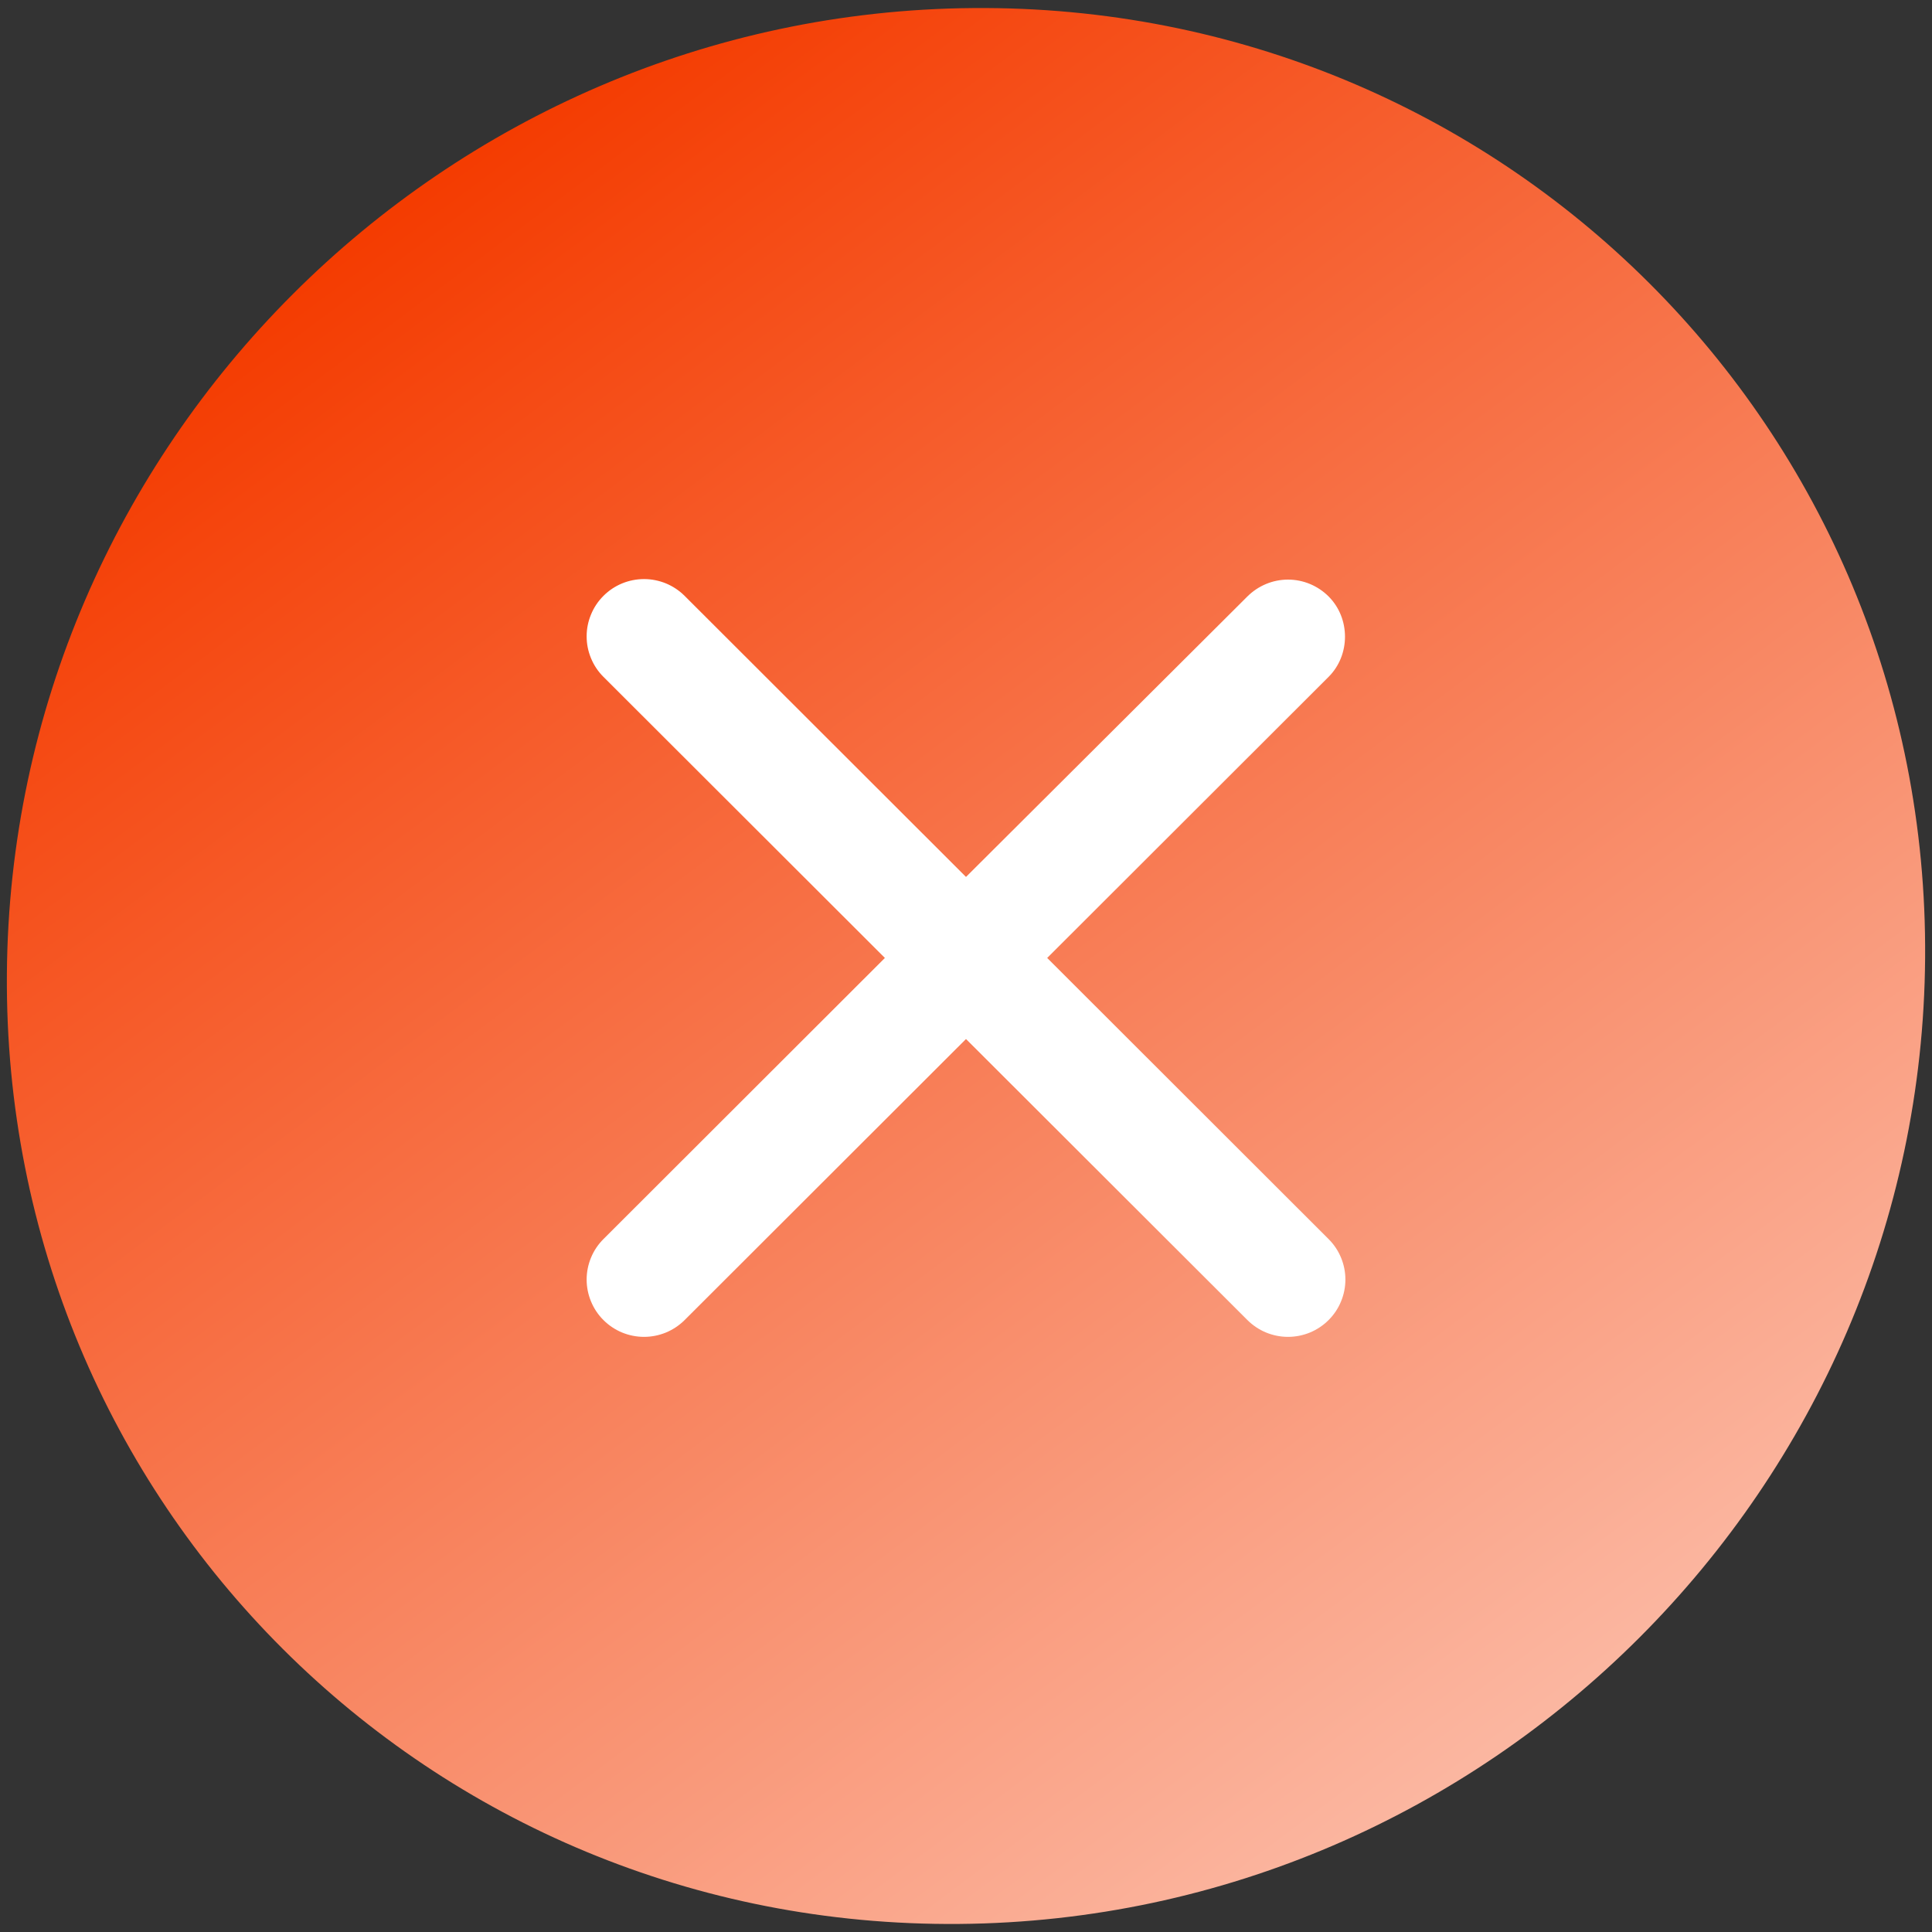 <svg width="48" height="48" viewBox="0 0 48 48" fill="none" xmlns="http://www.w3.org/2000/svg">
<rect x="0" y="0" width="48" height="48" fill="#333333" stroke="none"/>
<path d="M47.829 23.8C47.924 10.656 37.331 0.09 24.171 0.2C11.01 0.31 0.265 11.056 0.171 24.2C0.076 37.344 10.669 47.91 23.829 47.8C36.99 47.69 47.735 36.944 47.829 23.8Z" fill="url(#paint0_linear_98_188)"/>
<path d="M33.008 14.818C32.876 14.686 32.719 14.581 32.546 14.509C32.373 14.437 32.188 14.4 32 14.4C31.813 14.4 31.628 14.437 31.455 14.509C31.282 14.581 31.125 14.686 30.992 14.818L24 21.787L17.009 14.804C16.876 14.671 16.719 14.567 16.546 14.495C16.373 14.424 16.188 14.387 16.001 14.387C15.813 14.387 15.628 14.424 15.455 14.495C15.282 14.567 15.125 14.671 14.993 14.804C14.86 14.936 14.755 15.093 14.684 15.266C14.612 15.438 14.575 15.623 14.575 15.81C14.575 15.998 14.612 16.183 14.684 16.355C14.755 16.528 14.86 16.685 14.993 16.817L21.985 23.8L14.993 30.784C14.86 30.916 14.755 31.073 14.684 31.245C14.612 31.418 14.575 31.603 14.575 31.79C14.575 31.977 14.612 32.162 14.684 32.335C14.755 32.508 14.86 32.665 14.993 32.797C15.125 32.929 15.282 33.034 15.455 33.106C15.628 33.177 15.813 33.214 16.001 33.214C16.188 33.214 16.373 33.177 16.546 33.106C16.719 33.034 16.876 32.929 17.009 32.797L24 25.814L30.992 32.797C31.125 32.929 31.282 33.034 31.455 33.106C31.628 33.177 31.813 33.214 32 33.214C32.188 33.214 32.373 33.177 32.546 33.106C32.719 33.034 32.876 32.929 33.008 32.797C33.141 32.665 33.246 32.508 33.317 32.335C33.389 32.162 33.426 31.977 33.426 31.79C33.426 31.603 33.389 31.418 33.317 31.245C33.246 31.073 33.141 30.916 33.008 30.784L26.017 23.8L33.008 16.817C33.552 16.275 33.552 15.361 33.008 14.818Z" fill="white"/>
<defs>
<linearGradient id="paint0_linear_98_188" x1="7.011" y1="6.975" x2="51.973" y2="67.217" gradientUnits="userSpaceOnUse">
<stop stop-color="#F43B00"/>
<stop offset="1" stop-color="white"/>
</linearGradient>
</defs>
</svg>
